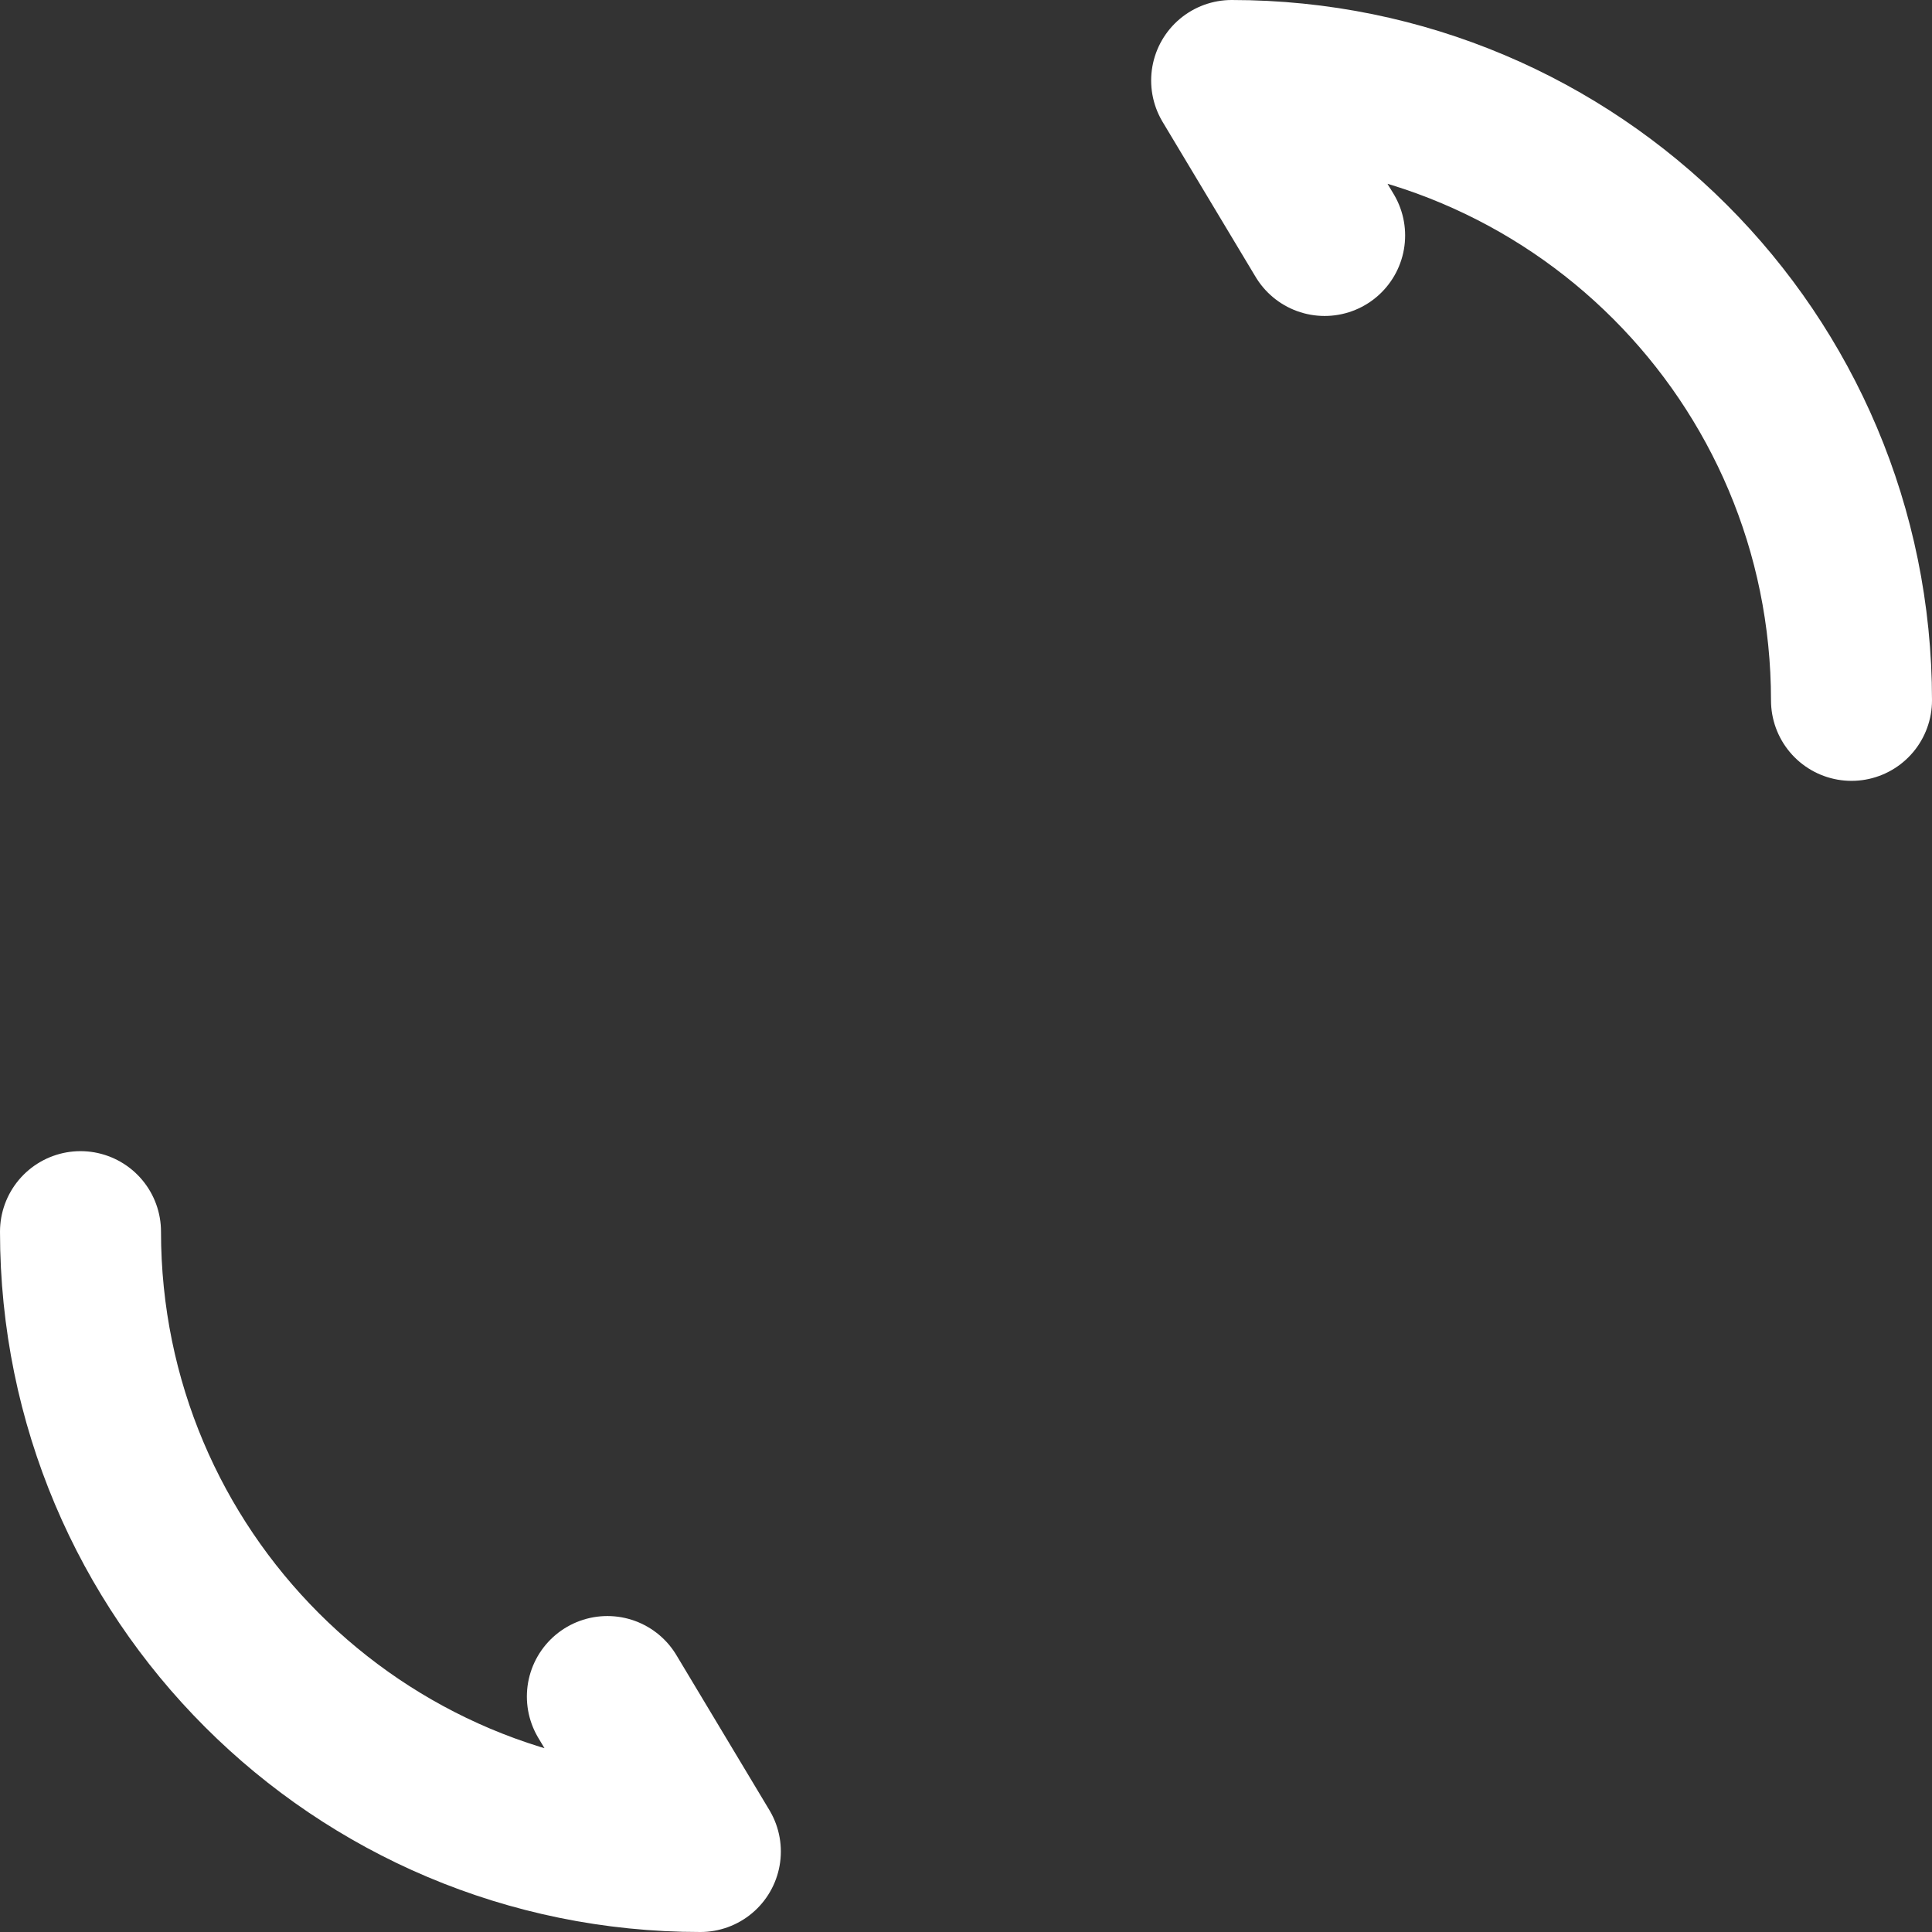 <svg width="120" height="120" viewBox="0 0 120 120" fill="none" xmlns="http://www.w3.org/2000/svg">
<rect x="0" y="0" width="120" height="120" fill="#333333" stroke="none"/>
<path d="M5 76.5C5 97.785 22.215 115 43.5 115L37.725 105.375" stroke="white" stroke-width="10" stroke-linecap="round" stroke-linejoin="round"/>
<path d="M115 43.5C115 22.215 97.785 5 76.5 5L82.275 14.625" stroke="white" stroke-width="10" stroke-linecap="round" stroke-linejoin="round"/>
</svg>
